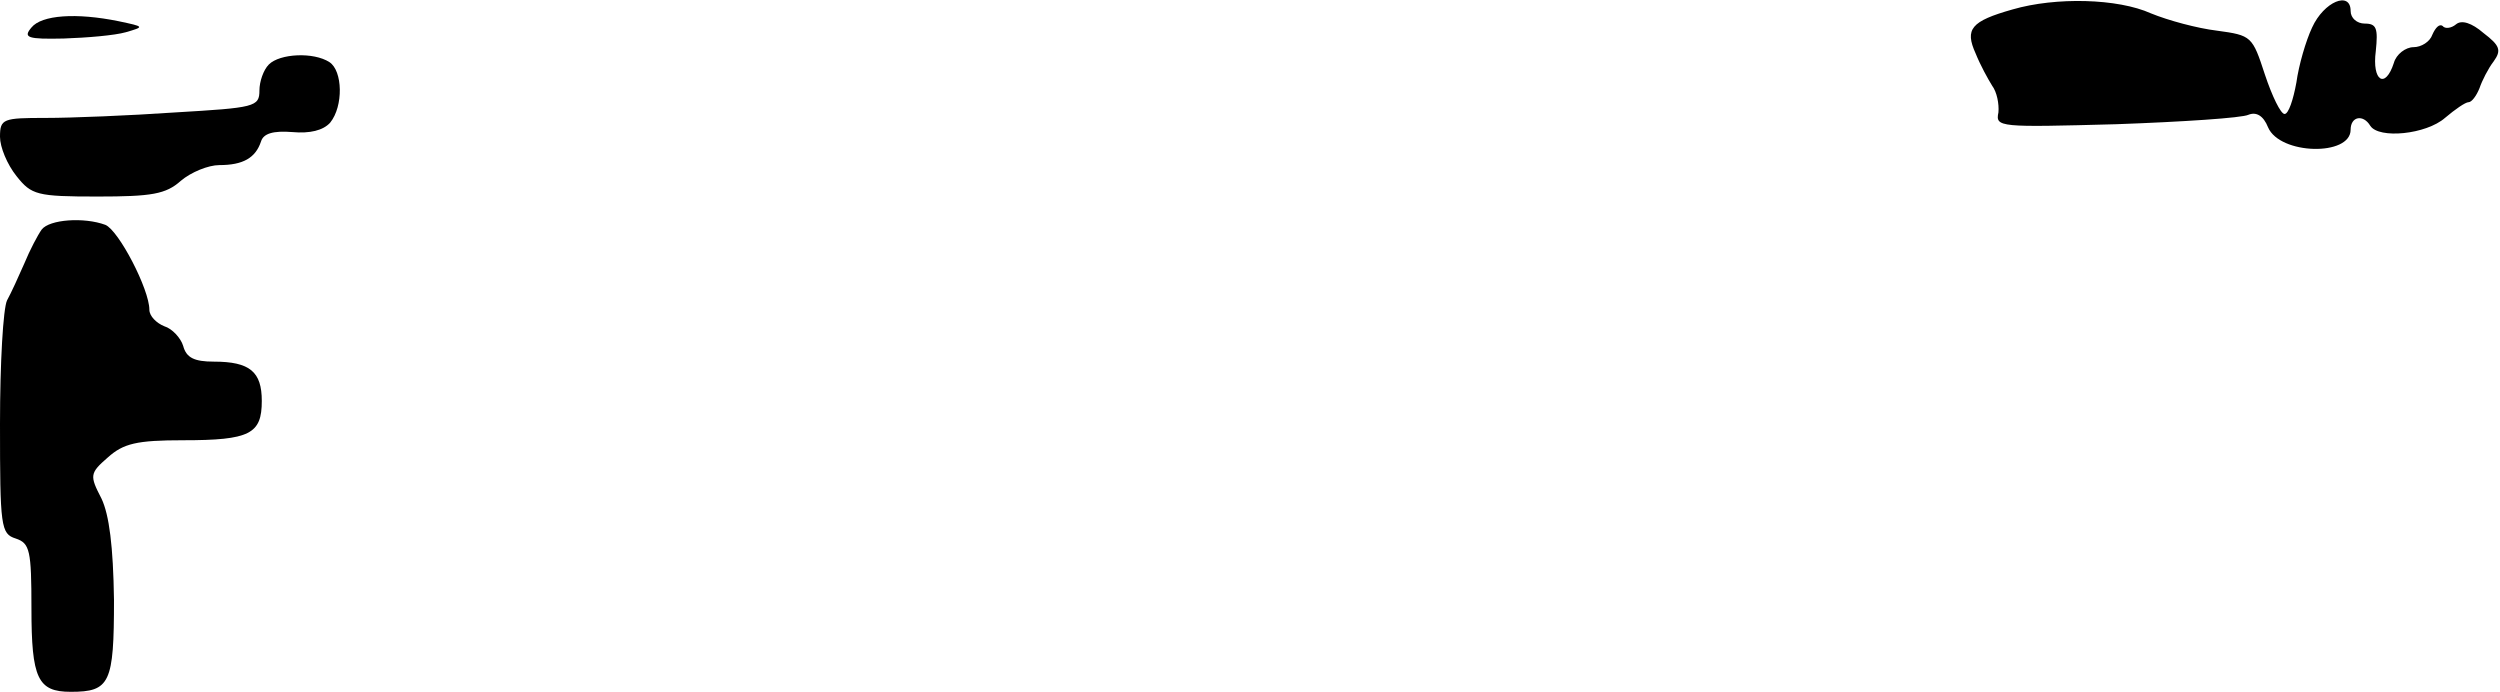 <?xml version="1.0" standalone="no"?>
<!DOCTYPE svg PUBLIC "-//W3C//DTD SVG 20010904//EN"
 "http://www.w3.org/TR/2001/REC-SVG-20010904/DTD/svg10.dtd">
<svg version="1.0" xmlns="http://www.w3.org/2000/svg"
 width="318pt" height="88pt" viewBox="0 0 318 88"
 preserveAspectRatio="xMidYMid meet">
<g transform="translate(0,88) scale(0.1,-0.1)"
fill="#000000" stroke="none">
<path fill="#000000" stroke="none" d="M2560 868 c-53 -15 -61 -25 -47 -56 6
-15 16 -33 21 -41 6 -8 9 -23 8 -34 -4 -19 1 -19 150 -15 84 3 160 8 168 12
10 4 19 -1 25 -16 15 -35 105 -37 105 -3 0 17 16 20 25 5 11 -17 71 -11 95 10
13 11 26 20 30 20 4 0 10 8 14 18 3 9 11 25 18 34 10 14 8 20 -13 36 -15 13
-28 17 -35 11 -6 -5 -14 -6 -17 -2 -4 3 -9 -2 -13 -11 -3 -9 -14 -16 -24 -16
-10 0 -22 -9 -25 -20 -11 -34 -28 -23 -23 15 3 29 1 35 -14 35 -10 0 -18 7
-18 16 0 26 -34 12 -49 -21 -8 -17 -17 -48 -20 -70 -4 -22 -10 -40 -15 -40 -5
0 -16 23 -25 50 -16 49 -17 50 -61 56 -25 3 -62 13 -84 22 -42 19 -121 21
-176 5z"/>
<path fill="#000000" stroke="none" d="M40 845 c-11 -13 -5 -15 41 -14 30 1
65 4 79 8 24 7 24 7 -9 14 -54 11 -98 8 -111 -8z"/>
<path fill="#000000" stroke="none" d="M342 798 c-7 -7 -12 -22 -12 -33 0 -21
-6 -22 -107 -28 -58 -4 -132 -7 -165 -7 -54 0 -58 -1 -58 -24 0 -13 9 -35 21
-50 19 -24 26 -26 103 -26 69 0 87 3 106 20 13 11 35 20 49 20 30 0 46 9 53
30 3 10 15 14 40 12 22 -2 39 2 48 12 17 21 16 66 -1 77 -20 13 -63 11 -77 -3z"/>
<path fill="#000000" stroke="none" d="M53 588 c-5 -7 -15 -26 -22 -43 -7 -16
-17 -38 -22 -47 -5 -10 -9 -80 -9 -157 0 -131 1 -140 20 -146 18 -6 20 -15 20
-89 0 -89 8 -106 50 -106 50 0 55 11 55 117 -1 68 -6 108 -16 129 -15 29 -15
32 8 52 20 18 37 22 96 22 85 0 100 8 100 50 0 37 -15 50 -61 50 -25 0 -35 5
-39 20 -3 10 -14 22 -24 25 -10 4 -19 13 -19 21 0 26 -39 101 -56 108 -27 10
-71 7 -81 -6z"/>
</g>
</svg>
